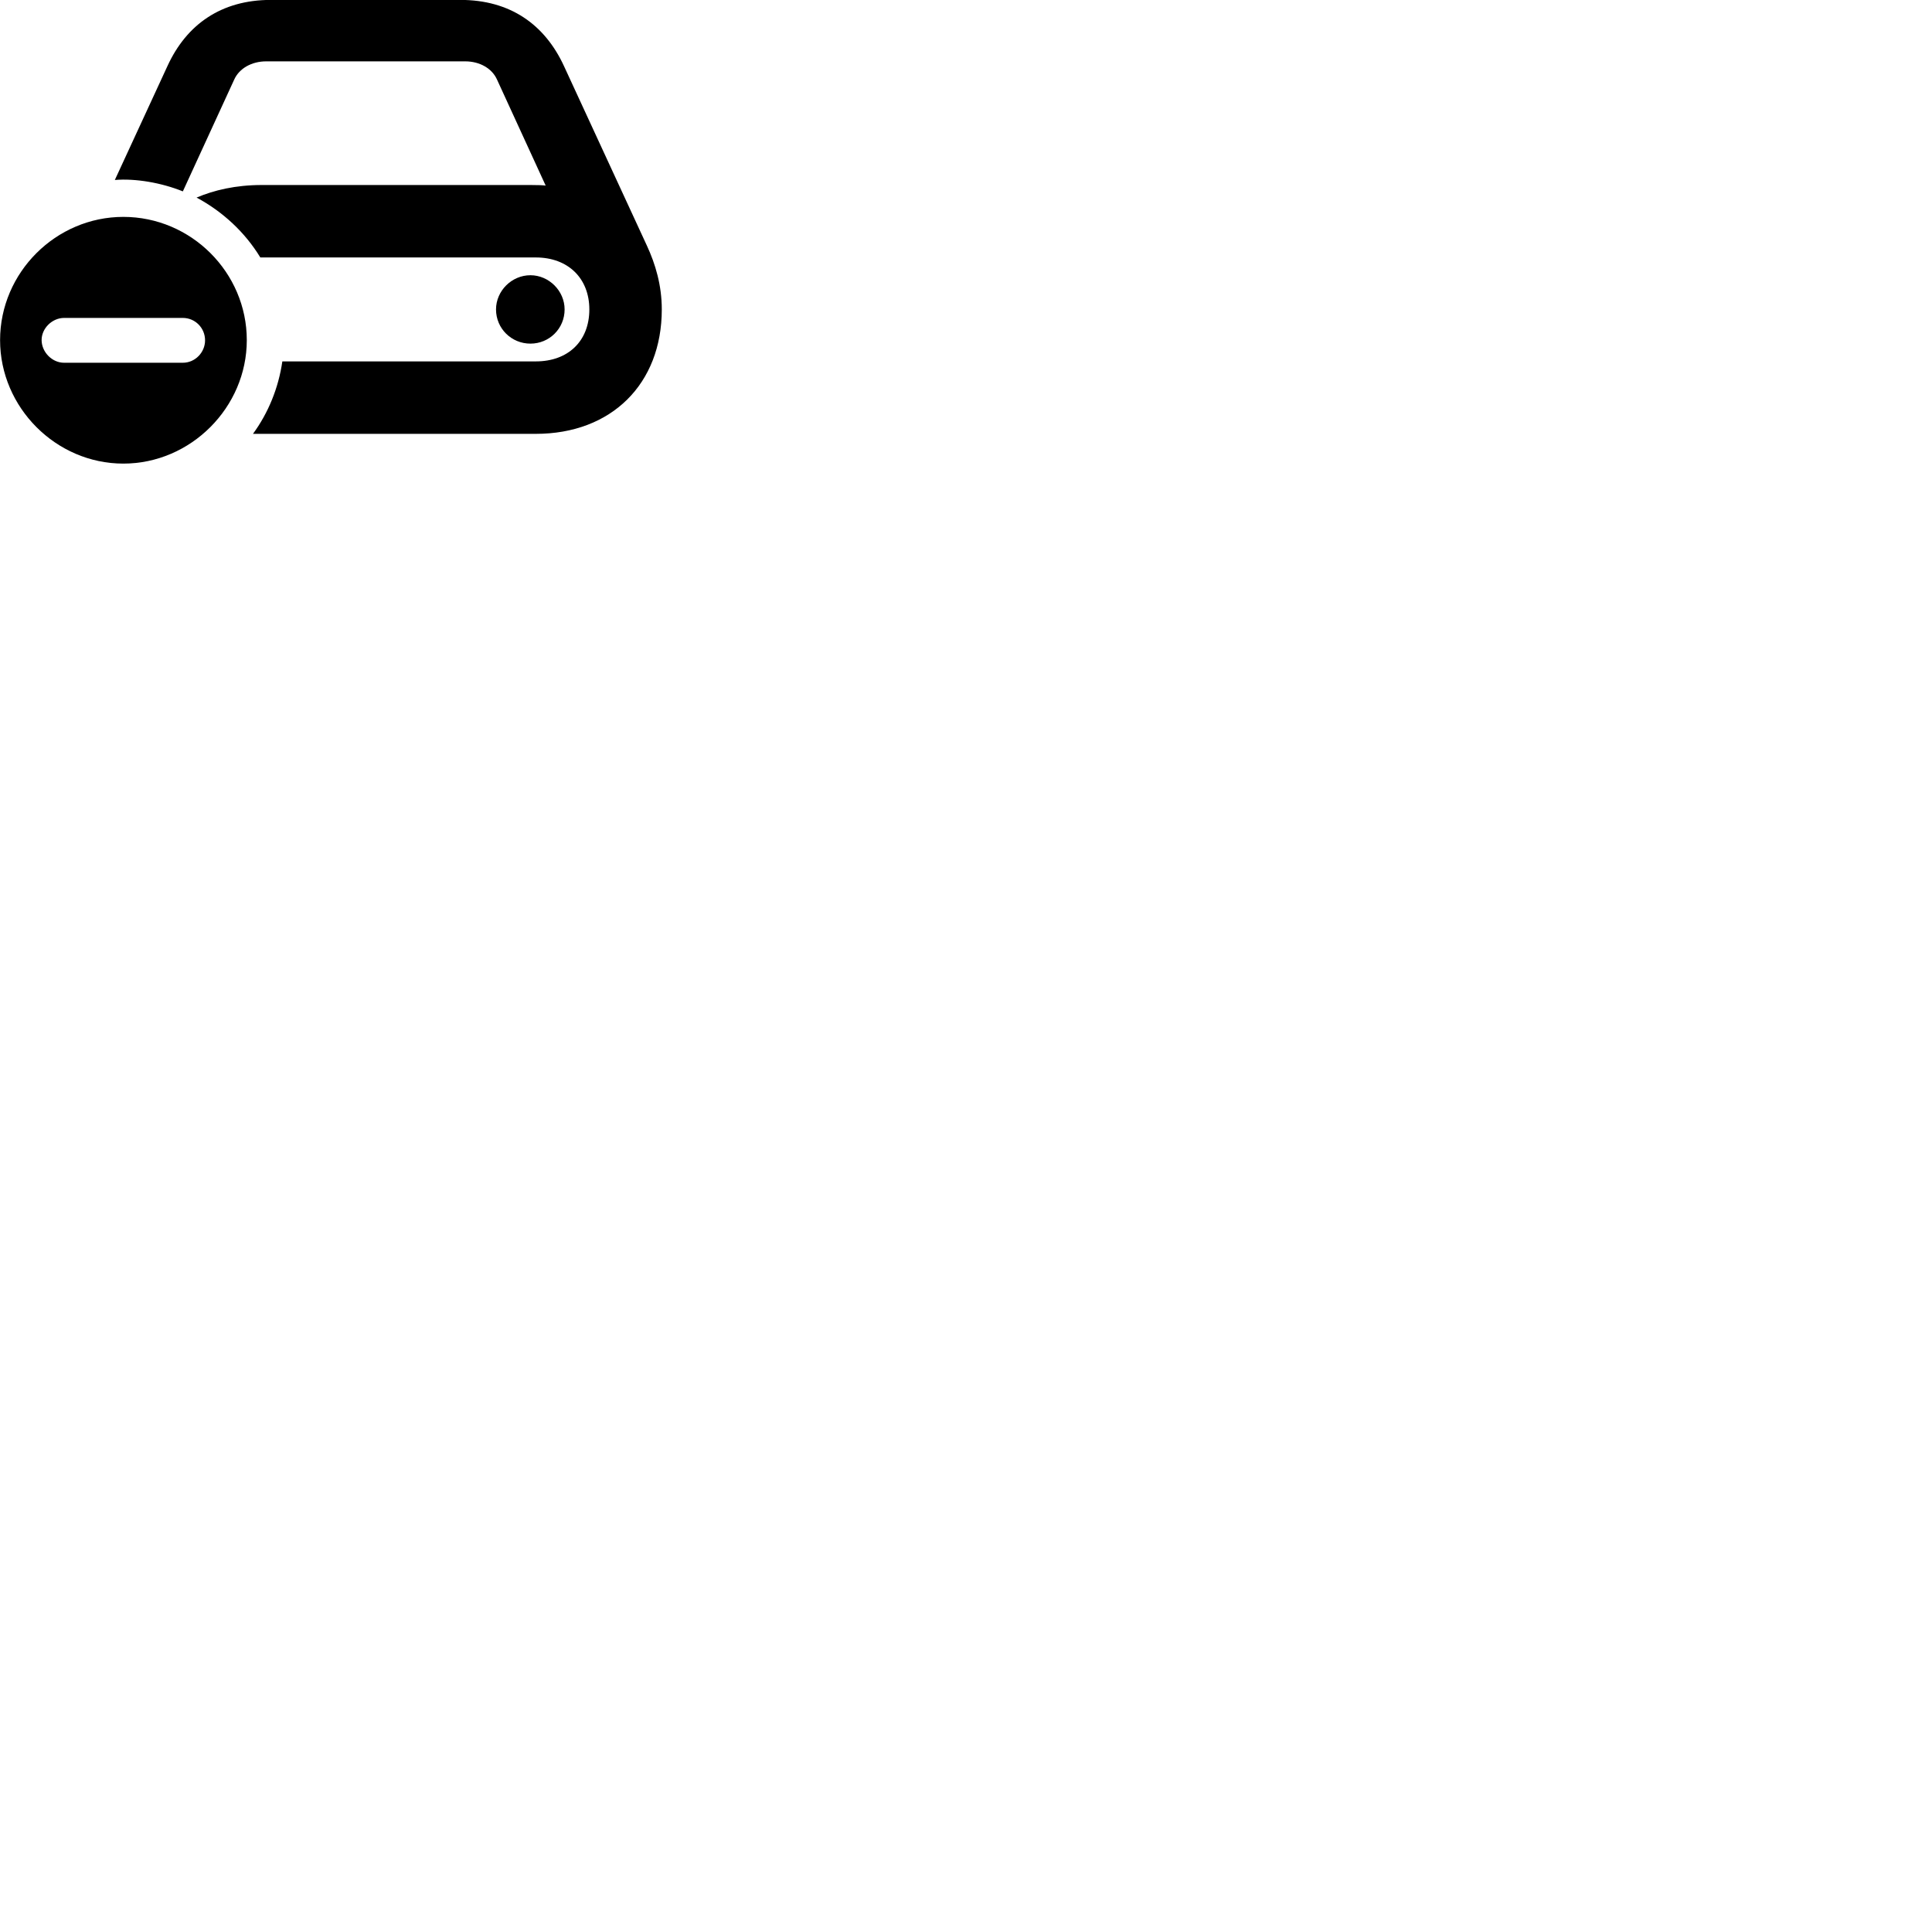 
        <svg xmlns="http://www.w3.org/2000/svg" viewBox="0 0 100 100">
            <path d="M13.094 22.456H27.734C31.644 22.456 34.254 19.876 34.254 16.016C34.254 14.766 33.924 13.666 33.484 12.716L29.194 3.426C28.194 1.256 26.394 -0.004 23.834 -0.004H14.014C11.464 -0.004 9.654 1.256 8.664 3.426L5.944 9.316C7.004 9.226 8.354 9.456 9.464 9.906L12.124 4.116C12.384 3.536 13.034 3.176 13.774 3.176H24.084C24.824 3.176 25.464 3.536 25.724 4.116L28.244 9.606C28.074 9.586 27.904 9.576 27.454 9.576H13.554C12.184 9.576 11.074 9.846 10.174 10.226C11.534 10.956 12.684 12.026 13.474 13.326H27.734C29.404 13.326 30.504 14.406 30.504 16.016C30.504 17.656 29.404 18.706 27.734 18.706H14.614C14.414 20.086 13.884 21.376 13.094 22.456ZM6.384 23.996C9.874 23.996 12.774 21.086 12.774 17.606C12.774 14.106 9.894 11.226 6.384 11.226C2.894 11.226 0.004 14.106 0.004 17.606C0.004 21.086 2.894 23.996 6.384 23.996ZM25.674 16.016C25.674 17.006 26.474 17.786 27.454 17.786C28.434 17.786 29.224 17.006 29.224 16.016C29.224 15.056 28.414 14.246 27.454 14.246C26.484 14.246 25.674 15.056 25.674 16.016ZM3.314 18.776C2.704 18.776 2.164 18.236 2.154 17.616C2.144 16.996 2.704 16.456 3.314 16.456H9.464C10.104 16.456 10.614 16.976 10.614 17.616C10.614 18.236 10.104 18.776 9.464 18.776Z" />
        </svg>
    